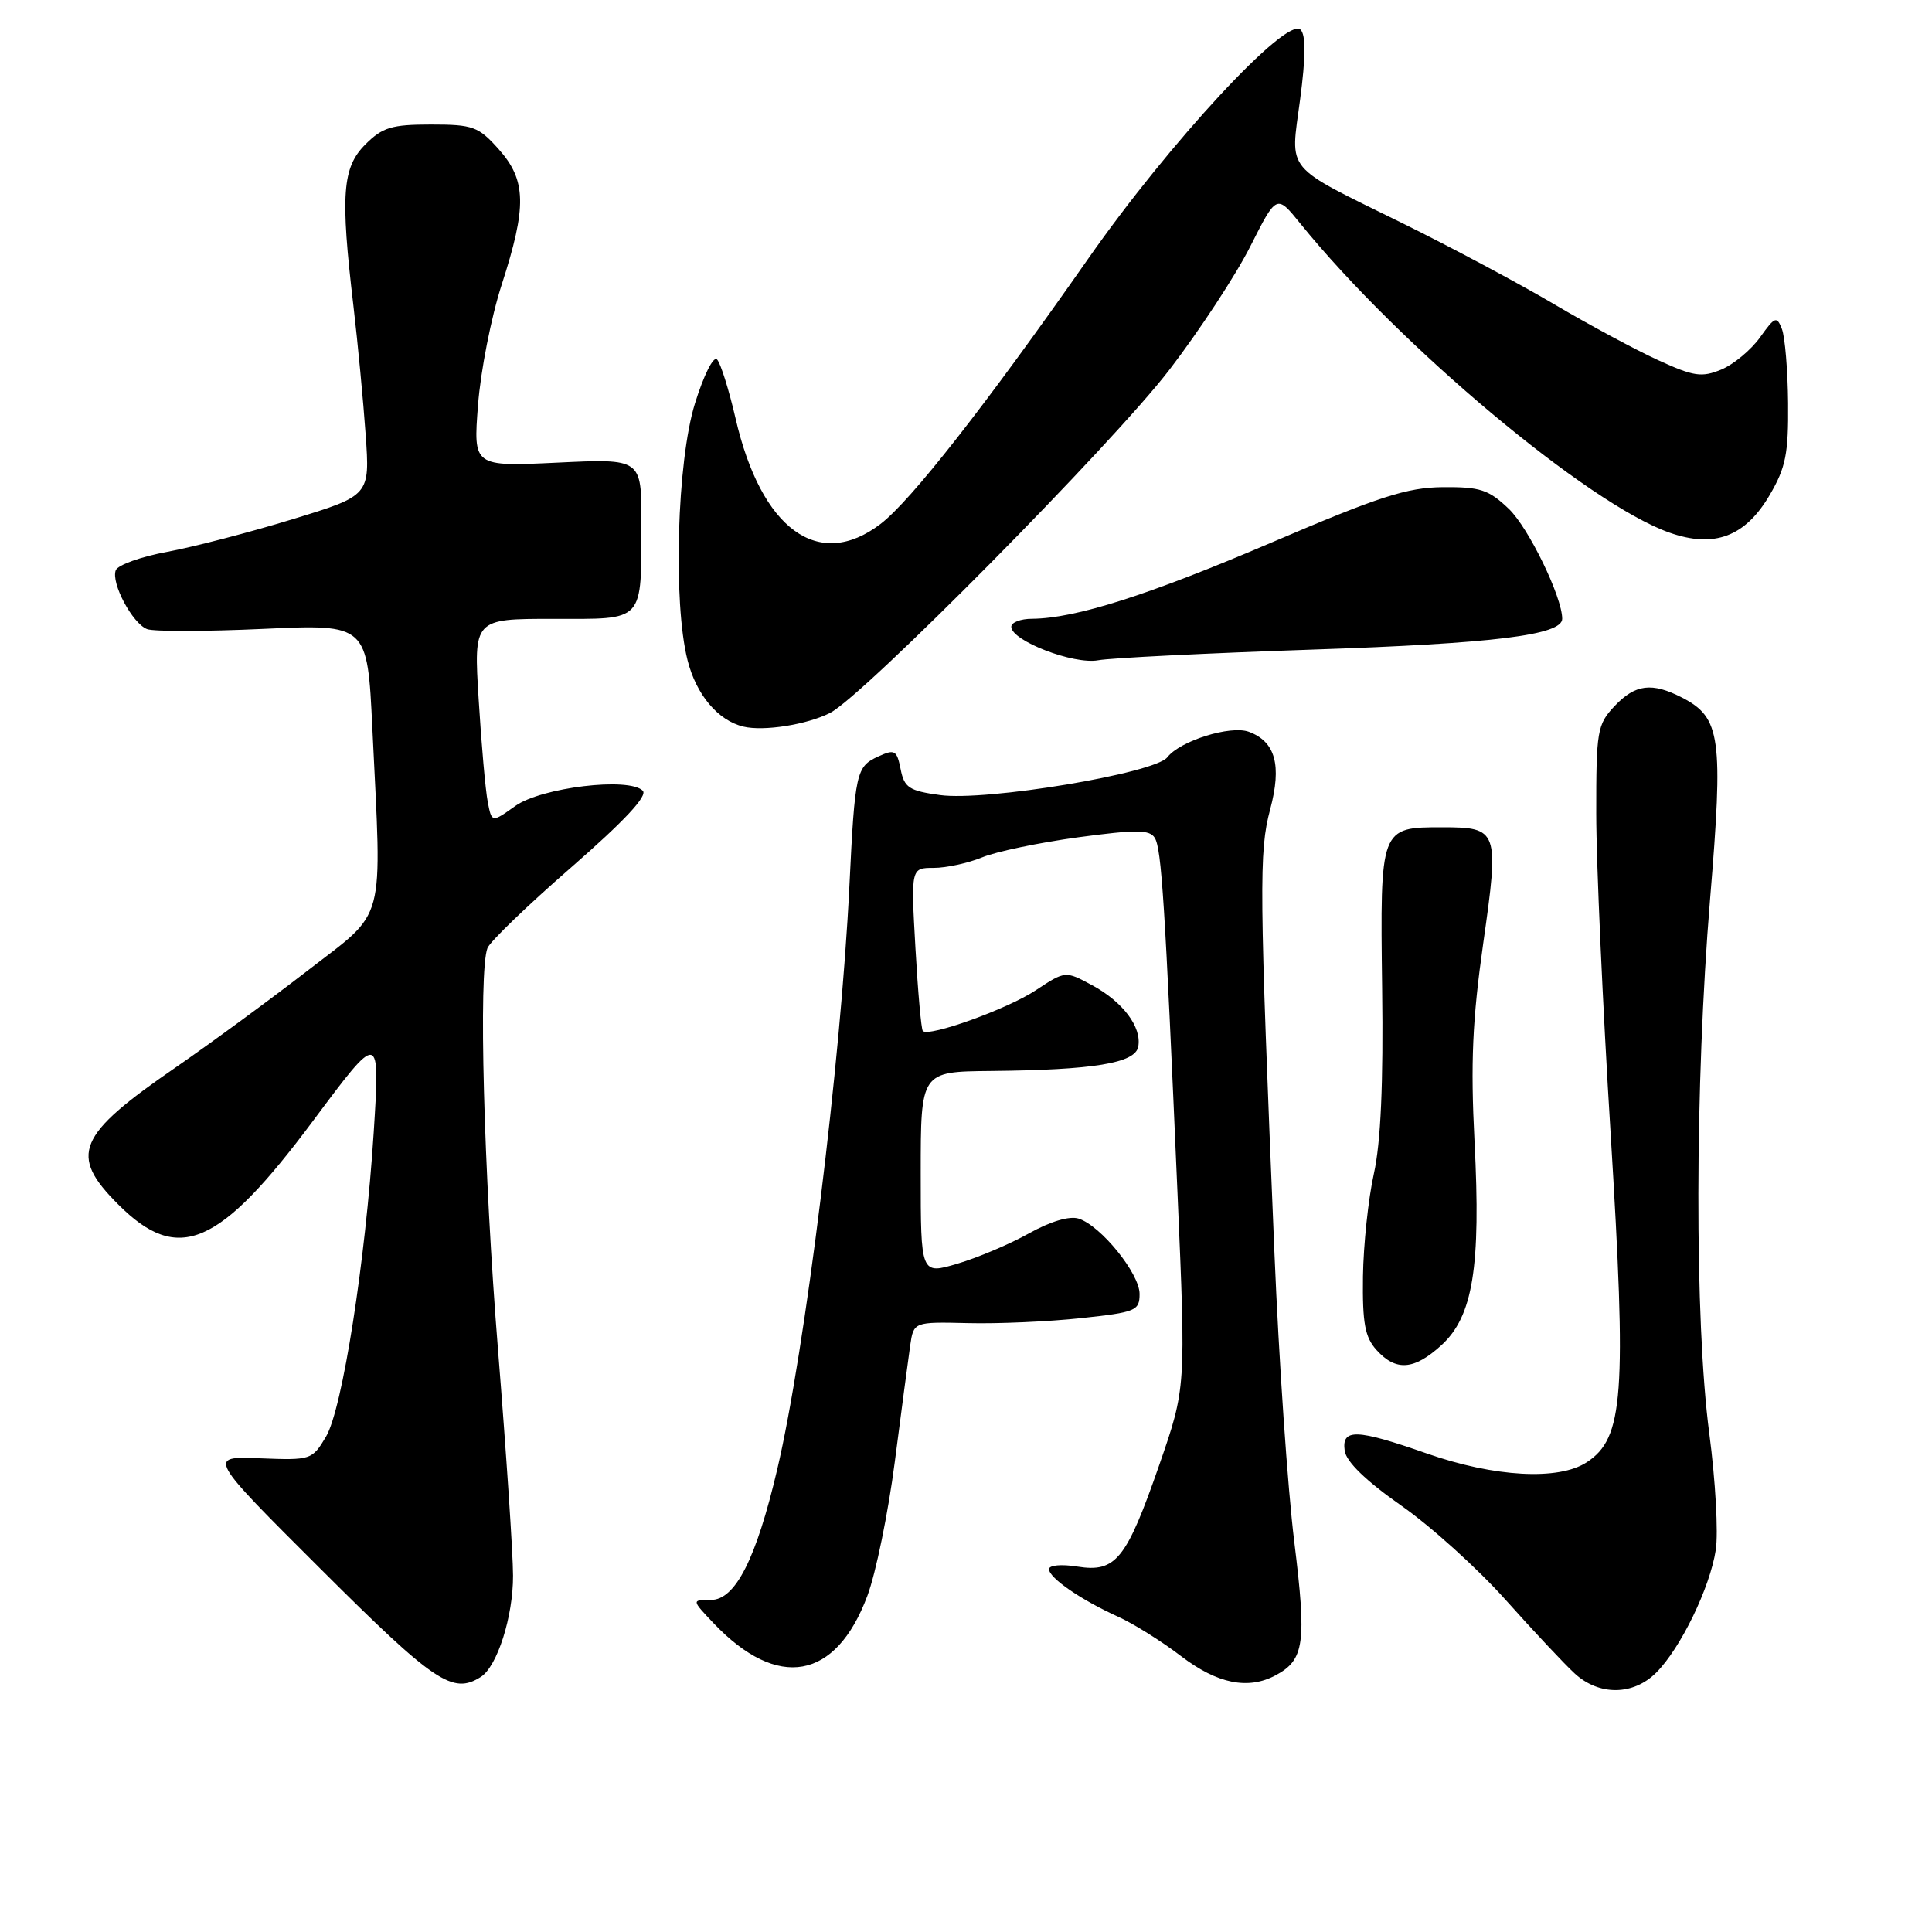 <?xml version="1.0" encoding="UTF-8" standalone="no"?>
<!DOCTYPE svg PUBLIC "-//W3C//DTD SVG 1.1//EN" "http://www.w3.org/Graphics/SVG/1.1/DTD/svg11.dtd" >
<svg xmlns="http://www.w3.org/2000/svg" xmlns:xlink="http://www.w3.org/1999/xlink" version="1.1" viewBox="0 0 256 256">
 <g >
 <path fill="currentColor"
d=" M 219.46 221.63 C 222.69 218.40 226.58 210.39 227.35 205.37 C 227.70 203.11 227.31 196.16 226.49 189.94 C 224.52 175.00 224.57 143.67 226.59 119.19 C 228.37 97.71 228.01 95.09 222.91 92.45 C 218.88 90.37 216.68 90.65 213.92 93.58 C 211.64 96.01 211.50 96.85 211.51 107.83 C 211.51 114.25 212.37 133.34 213.42 150.27 C 215.55 184.98 215.15 190.55 210.25 193.76 C 206.52 196.20 198.03 195.73 189.08 192.60 C 179.73 189.33 177.76 189.26 178.18 192.24 C 178.39 193.69 180.99 196.22 185.66 199.49 C 189.60 202.24 195.84 207.88 199.51 212.00 C 203.19 216.12 207.31 220.51 208.66 221.75 C 211.90 224.72 216.42 224.67 219.46 221.63 Z  M 63.71 222.20 C 65.89 220.82 68.00 214.18 67.98 208.78 C 67.98 205.88 67.08 192.47 66.00 179.00 C 64.09 155.23 63.39 128.75 64.59 125.63 C 64.91 124.78 69.90 119.97 75.68 114.94 C 82.76 108.76 85.85 105.45 85.17 104.77 C 83.34 102.94 71.74 104.34 68.29 106.79 C 65.16 109.02 65.16 109.02 64.63 106.26 C 64.33 104.74 63.79 98.66 63.43 92.75 C 62.76 82.00 62.76 82.00 73.26 82.00 C 85.56 82.00 84.96 82.66 84.99 69.13 C 85.00 60.77 85.00 60.77 73.86 61.30 C 62.71 61.83 62.71 61.83 63.34 53.67 C 63.68 49.18 65.09 42.00 66.48 37.71 C 69.83 27.36 69.75 23.88 66.08 19.77 C 63.39 16.76 62.68 16.50 57.10 16.50 C 51.89 16.50 50.68 16.87 48.41 19.14 C 45.36 22.19 45.09 25.77 46.83 40.52 C 47.41 45.46 48.14 53.14 48.45 57.58 C 49.02 65.66 49.02 65.66 38.76 68.80 C 33.12 70.53 25.65 72.47 22.16 73.12 C 18.68 73.76 15.61 74.86 15.34 75.56 C 14.69 77.25 17.54 82.61 19.49 83.36 C 20.35 83.69 27.27 83.68 34.87 83.33 C 48.68 82.70 48.68 82.70 49.34 96.51 C 50.61 123.01 51.30 120.44 40.72 128.64 C 35.65 132.56 27.81 138.31 23.30 141.42 C 10.18 150.45 9.09 153.03 15.67 159.60 C 23.62 167.56 29.03 165.23 41.51 148.48 C 50.35 136.62 50.37 136.62 49.52 150.02 C 48.43 167.12 45.37 186.70 43.20 190.36 C 41.36 193.45 41.22 193.50 34.42 193.23 C 27.50 192.96 27.50 192.96 42.57 207.98 C 57.58 222.95 59.99 224.57 63.71 222.20 Z  M 169.04 221.98 C 172.84 219.94 173.15 217.72 171.50 204.31 C 170.63 197.32 169.45 180.10 168.87 166.05 C 166.85 117.54 166.81 112.85 168.30 107.26 C 169.87 101.39 169.00 98.26 165.46 96.96 C 163.03 96.08 156.36 98.17 154.68 100.34 C 153.03 102.47 130.67 106.19 124.56 105.35 C 120.47 104.79 119.82 104.37 119.34 101.93 C 118.83 99.39 118.56 99.24 116.37 100.24 C 113.45 101.57 113.28 102.33 112.55 117.40 C 111.42 140.68 106.68 178.99 102.99 194.69 C 100.20 206.56 97.44 212.00 94.20 212.00 C 91.63 212.00 91.63 212.00 94.56 215.09 C 103.05 224.01 110.75 222.64 114.93 211.46 C 116.06 208.44 117.69 200.46 118.56 193.74 C 119.43 187.01 120.35 180.07 120.60 178.32 C 121.06 175.15 121.06 175.15 128.28 175.32 C 132.25 175.42 138.99 175.12 143.25 174.66 C 150.51 173.88 151.00 173.68 151.00 171.45 C 151.00 168.75 145.87 162.41 142.92 161.47 C 141.71 161.09 139.19 161.84 136.36 163.42 C 133.83 164.84 129.56 166.65 126.88 167.44 C 122.00 168.89 122.00 168.89 122.00 155.45 C 122.00 142.00 122.00 142.00 131.25 141.91 C 144.88 141.78 150.41 140.88 150.82 138.70 C 151.32 136.11 148.79 132.74 144.70 130.54 C 141.16 128.63 141.16 128.63 137.22 131.23 C 133.51 133.69 123.10 137.44 122.28 136.61 C 122.07 136.41 121.63 131.46 121.30 125.62 C 120.70 115.00 120.70 115.00 123.73 115.00 C 125.39 115.00 128.27 114.37 130.13 113.61 C 131.98 112.84 137.71 111.65 142.85 110.95 C 150.56 109.91 152.33 109.92 153.01 111.02 C 153.91 112.47 154.36 119.59 156.03 158.21 C 157.14 183.92 157.14 183.92 153.62 194.08 C 149.25 206.65 147.86 208.39 142.76 207.58 C 140.65 207.24 139.00 207.39 139.00 207.92 C 139.00 209.08 143.24 212.00 148.17 214.23 C 150.19 215.14 153.94 217.49 156.50 219.45 C 161.30 223.11 165.38 223.94 169.04 221.98 Z  M 190.99 178.25 C 195.17 174.44 196.24 167.90 195.38 151.22 C 194.85 140.82 195.10 135.12 196.54 124.96 C 198.67 109.97 198.54 109.62 191.09 109.62 C 182.86 109.62 182.87 109.60 183.14 130.91 C 183.31 143.60 182.96 151.40 182.05 155.50 C 181.31 158.80 180.66 164.94 180.60 169.14 C 180.52 175.35 180.86 177.18 182.40 178.89 C 184.97 181.73 187.37 181.55 190.99 178.25 Z  M 110.00 94.46 C 114.41 92.20 147.42 58.82 154.94 49.01 C 158.94 43.80 163.77 36.43 165.68 32.63 C 169.16 25.74 169.16 25.74 172.30 29.62 C 185.44 45.84 210.42 66.77 221.20 70.57 C 227.14 72.67 231.26 71.12 234.50 65.58 C 236.62 61.97 236.99 60.12 236.93 53.41 C 236.89 49.06 236.52 44.64 236.11 43.59 C 235.43 41.85 235.18 41.95 233.21 44.71 C 232.02 46.37 229.71 48.29 228.08 48.97 C 225.48 50.04 224.44 49.89 219.68 47.71 C 216.69 46.34 210.48 43.00 205.88 40.28 C 201.27 37.56 192.32 32.78 186.00 29.66 C 169.94 21.74 170.98 22.99 172.27 13.19 C 173.02 7.54 173.04 4.64 172.33 3.93 C 170.51 2.11 154.89 18.96 144.17 34.31 C 130.61 53.70 120.69 66.37 116.67 69.43 C 108.46 75.70 100.85 70.15 97.46 55.42 C 96.58 51.62 95.48 48.11 95.01 47.63 C 94.53 47.14 93.24 49.73 92.08 53.48 C 89.71 61.14 89.17 79.83 91.10 87.47 C 92.25 92.05 95.13 95.47 98.50 96.28 C 101.20 96.93 106.94 96.02 110.00 94.46 Z  M 174.00 86.07 C 197.93 85.27 207.00 84.15 207.00 81.99 C 207.00 79.11 202.55 69.94 199.93 67.43 C 197.25 64.87 196.14 64.51 191.18 64.55 C 186.42 64.60 182.76 65.78 168.55 71.86 C 152.17 78.87 142.49 81.95 136.75 81.99 C 135.24 81.99 134.00 82.47 134.00 83.05 C 134.00 84.90 142.26 88.08 145.50 87.49 C 147.15 87.18 159.97 86.55 174.00 86.07 Z "/>
</g>
</svg>